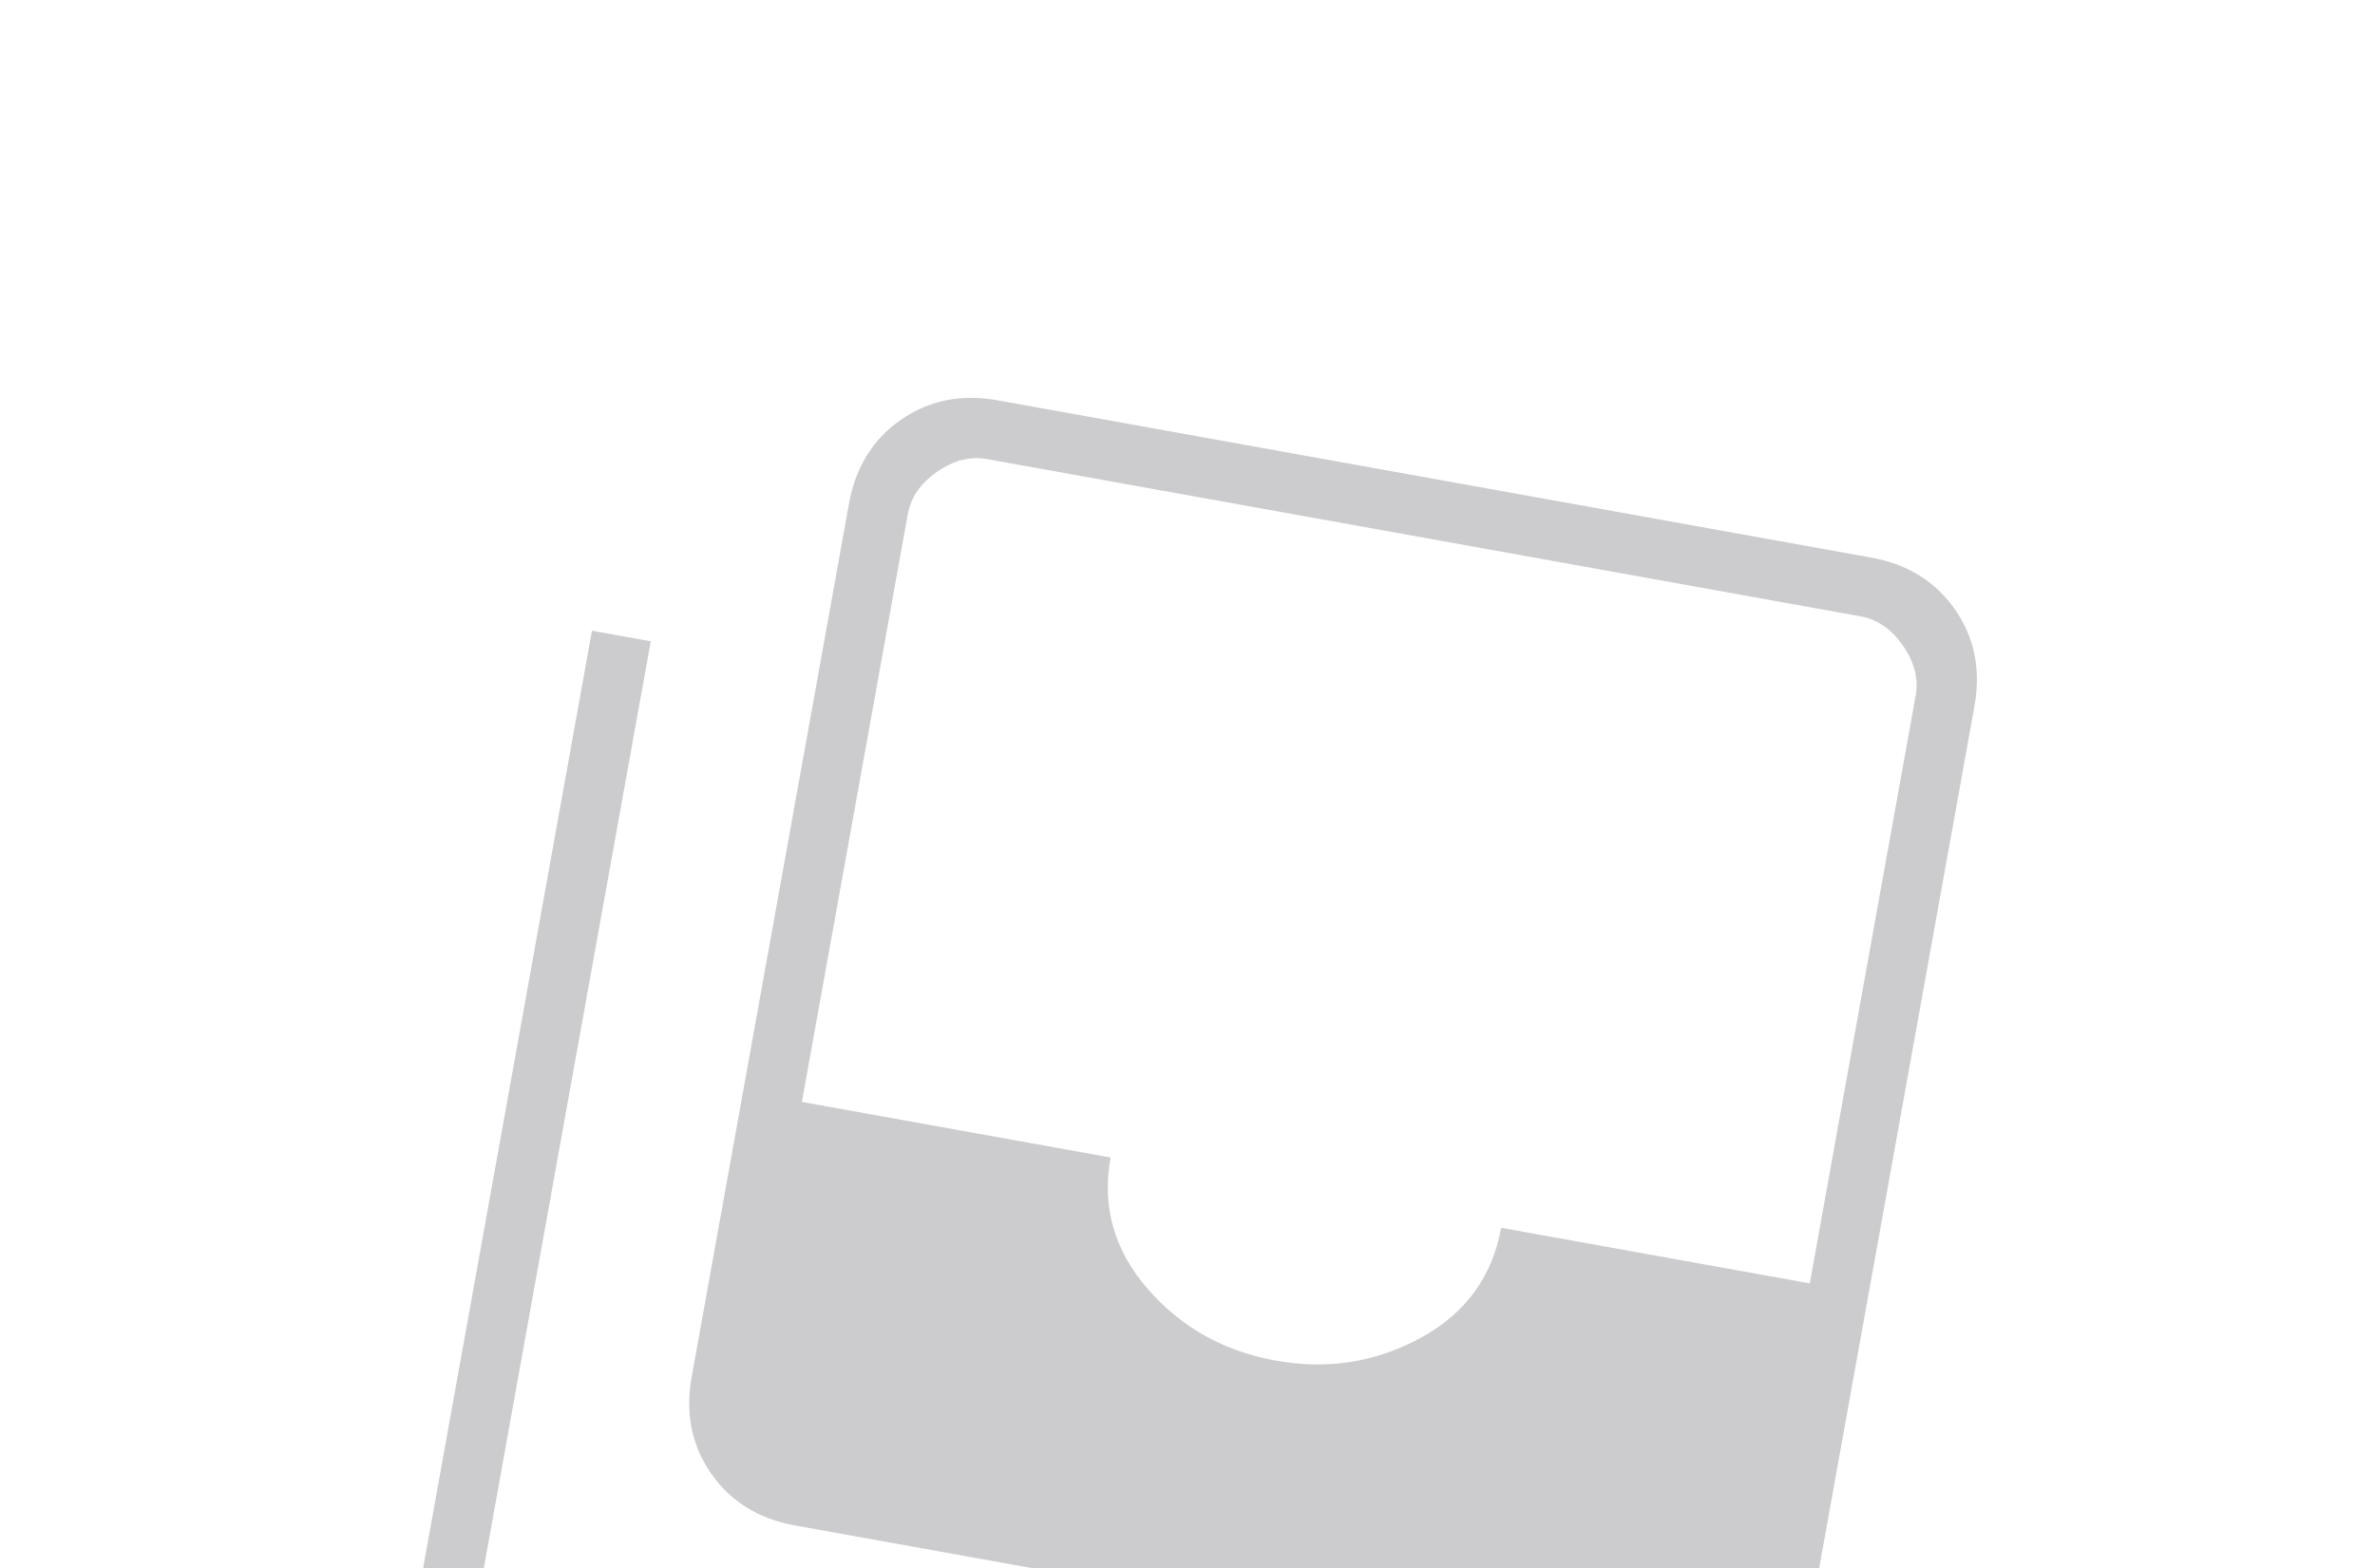 <svg width="218" height="144" viewBox="0 0 218 144" fill="none" xmlns="http://www.w3.org/2000/svg">
<g id="all_inbox">
<mask id="mask0_1_69920" style="mask-type:alpha" maskUnits="userSpaceOnUse" x="0" y="0" width="219" height="219">
<rect id="Bounding box" x="33.32" width="188" height="188" transform="rotate(10.208 33.32 0)" fill="#D9D9D9"/>
</mask>
<g mask="url(#mask0_1_69920)">
<path id="all_inbox_2" d="M117.086 124.923C121.84 125.779 126.276 125.085 130.394 122.842C134.513 120.599 136.977 117.229 137.787 112.732L166.118 117.834L175.837 63.869C176.114 62.327 175.726 60.798 174.673 59.281C173.619 57.765 172.322 56.868 170.78 56.59L90.603 42.152C89.061 41.874 87.532 42.262 86.016 43.316C84.499 44.37 83.602 45.667 83.325 47.209L73.606 101.174L101.938 106.276C101.128 110.773 102.262 114.791 105.339 118.33C108.416 121.869 112.332 124.067 117.086 124.923ZM72.971 140.061C69.631 139.459 67.065 137.869 65.274 135.292C63.483 132.714 62.888 129.755 63.49 126.414L77.928 46.237C78.53 42.897 80.119 40.331 82.697 38.54C85.275 36.749 88.234 36.154 91.575 36.756L171.752 51.194C175.092 51.795 177.658 53.385 179.449 55.963C181.24 58.541 181.835 61.5 181.233 64.84L166.795 145.017C166.193 148.358 164.604 150.924 162.026 152.715C159.448 154.506 156.489 155.101 153.148 154.499L72.971 140.061ZM48.408 157.127C45.067 156.526 42.501 154.936 40.71 152.359C38.919 149.781 38.325 146.822 38.926 143.481L54.336 57.907L59.733 58.879L44.323 144.453C44.045 145.995 44.433 147.524 45.486 149.04C46.54 150.556 47.838 151.453 49.38 151.731L134.953 167.141L133.981 172.538L48.408 157.127Z" fill="#CCCCCF"/>
</g>
</g>
</svg>
